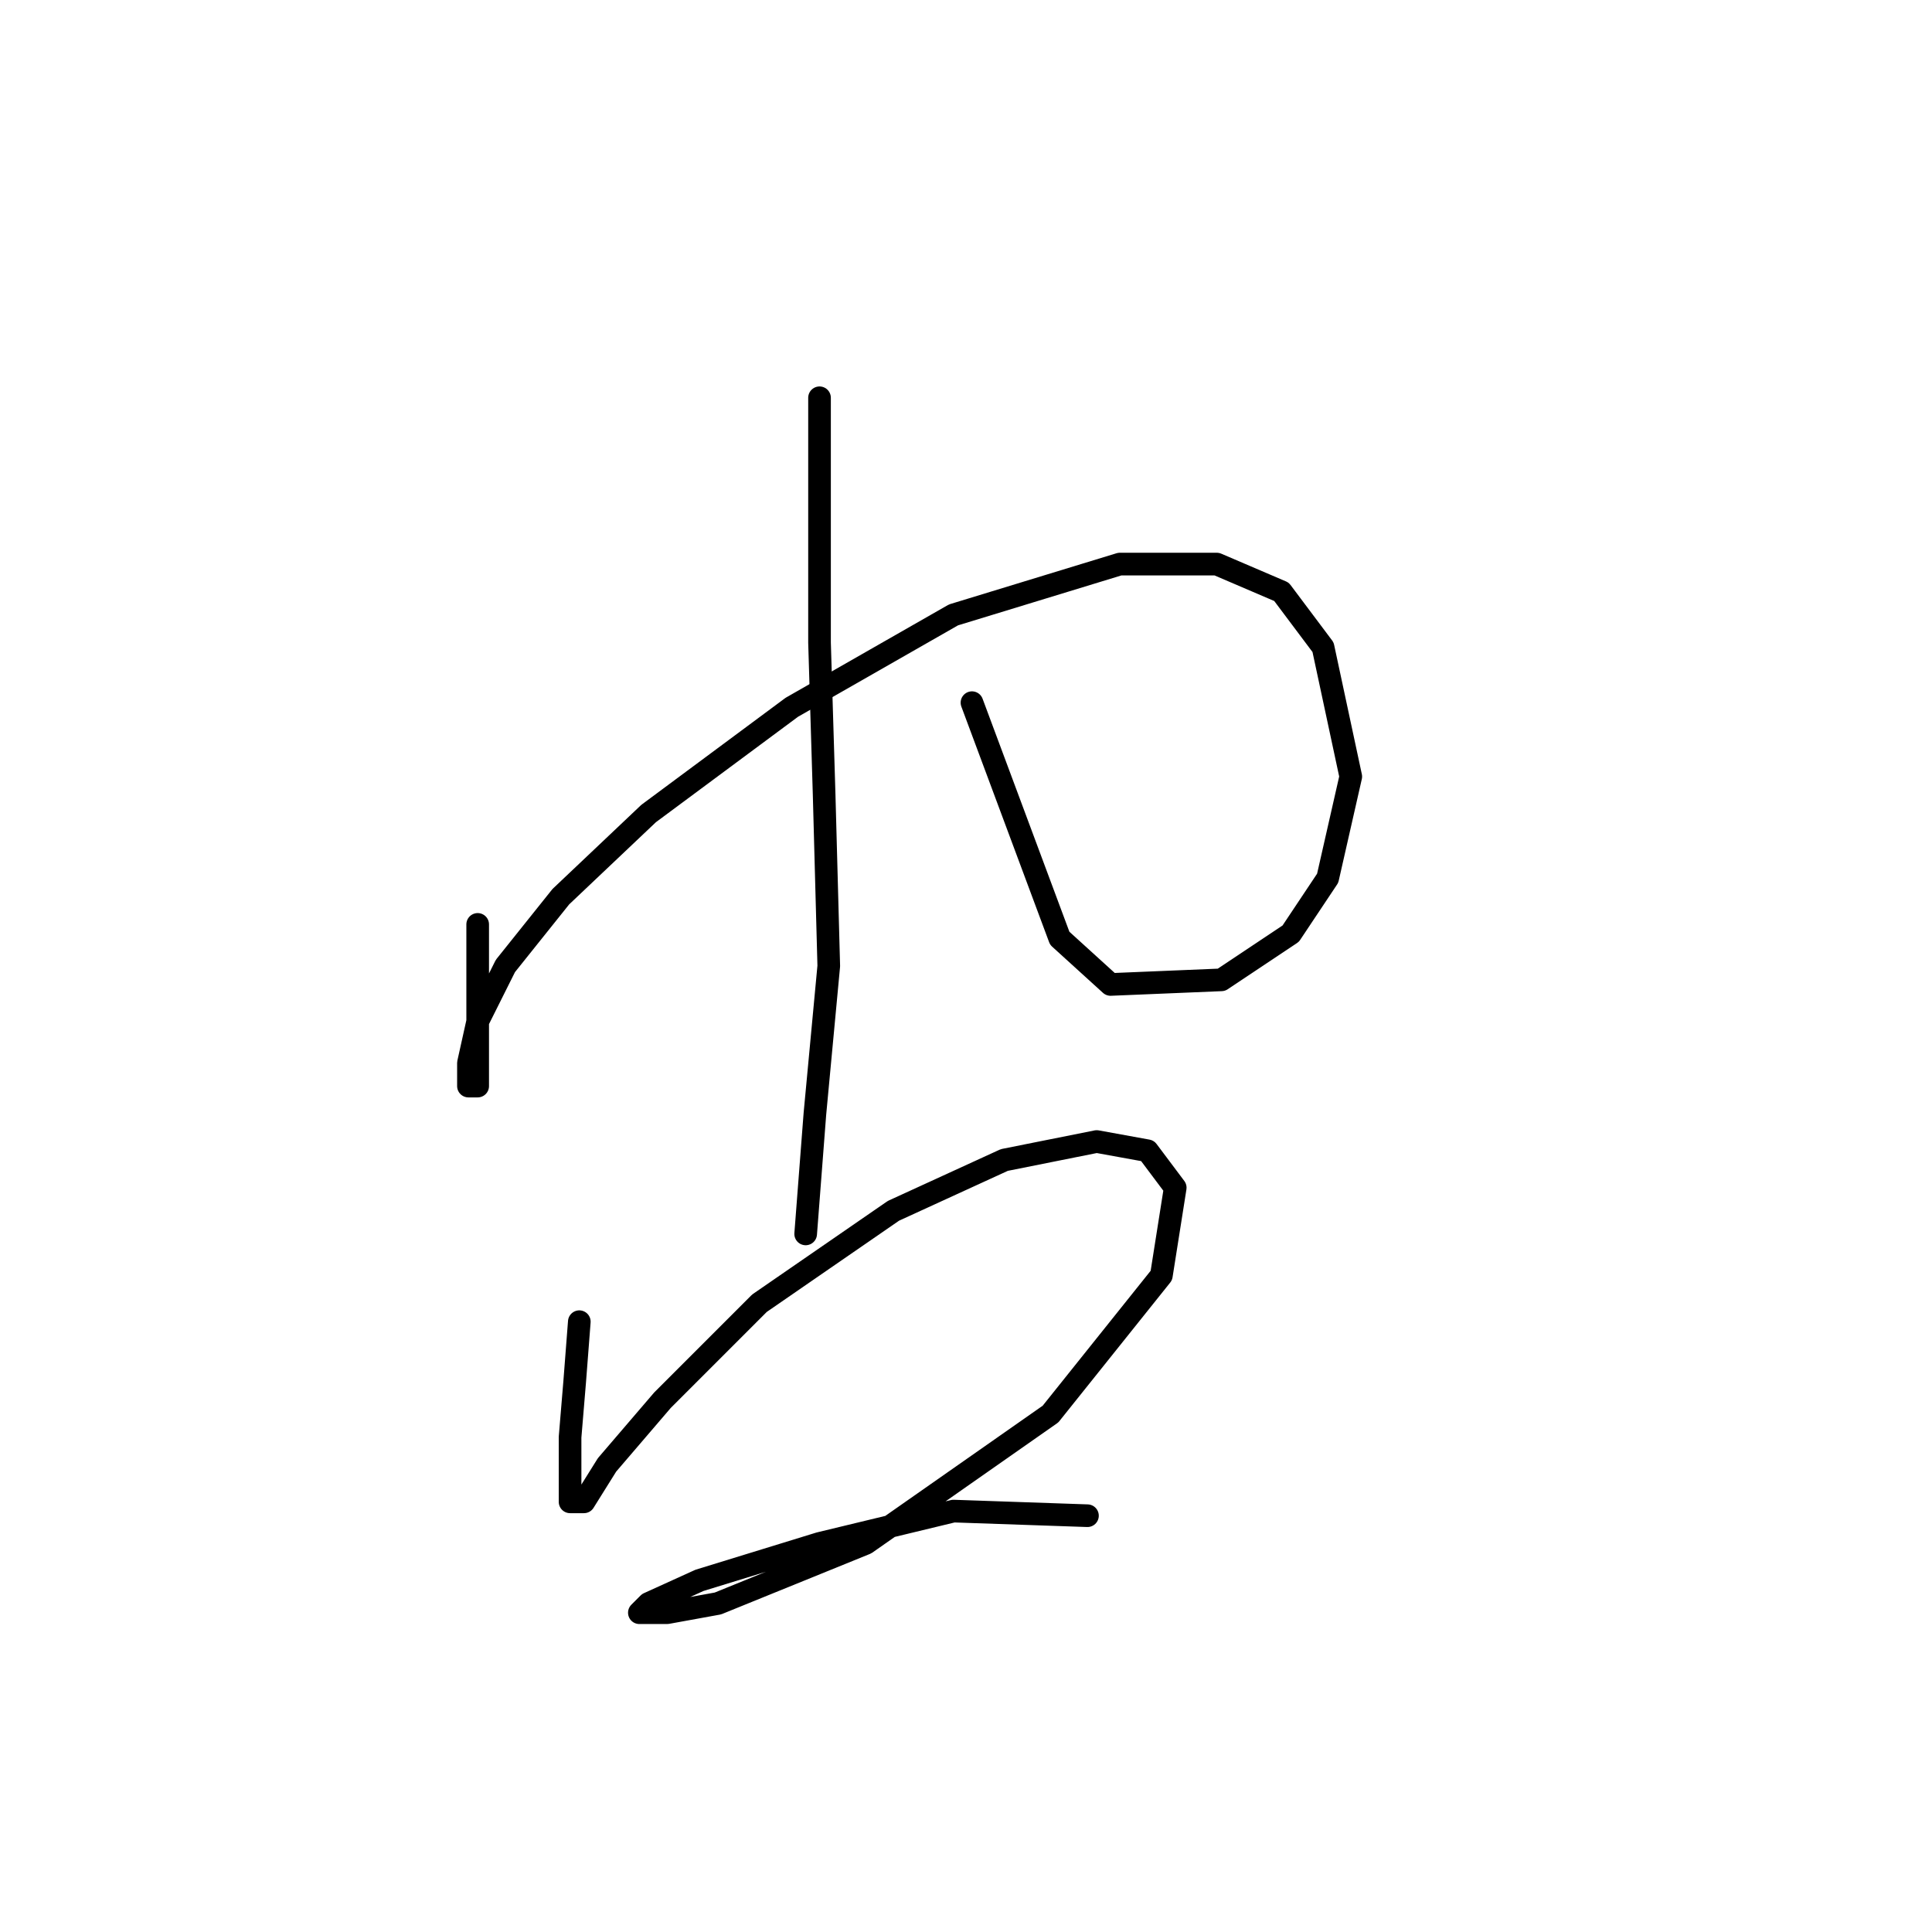 <?xml version="1.0" standalone="no"?>
    <svg width="256" height="256" xmlns="http://www.w3.org/2000/svg" version="1.1">
    <polyline stroke="black" stroke-width="3" stroke-linecap="round" fill="transparent" stroke-linejoin="round" points="63.295 122.488 63.295 132.282 63.295 139.628 63.295 143.912 62.071 143.912 62.071 140.852 63.295 135.343 66.968 127.997 74.313 118.816 85.943 107.798 104.919 93.719 126.343 81.477 148.379 74.744 161.233 74.744 169.803 78.416 175.312 85.762 178.984 102.901 175.924 116.367 171.027 123.713 161.845 129.834 147.155 130.446 140.421 124.325 128.791 93.107 128.791 93.107 " />
        <polyline stroke="black" stroke-width="3" stroke-linecap="round" fill="transparent" stroke-linejoin="round" points="108.591 52.707 108.591 85.149 109.204 105.349 109.816 127.997 107.979 147.585 106.755 163.5 106.755 163.5 " />
        <polyline stroke="black" stroke-width="3" stroke-linecap="round" fill="transparent" stroke-linejoin="round" points="76.762 175.13 76.149 183.088 75.537 190.433 75.537 195.942 75.537 199.003 77.374 199.003 80.434 194.106 87.78 185.536 100.634 172.682 118.385 160.439 133.076 153.706 145.318 151.258 152.052 152.482 155.724 157.379 153.888 169.009 139.197 187.372 114.713 204.512 95.125 212.469 88.392 213.693 84.719 213.693 85.943 212.469 92.677 209.408 108.591 204.512 126.343 200.227 144.094 200.839 144.094 200.839 " />
        </svg>
